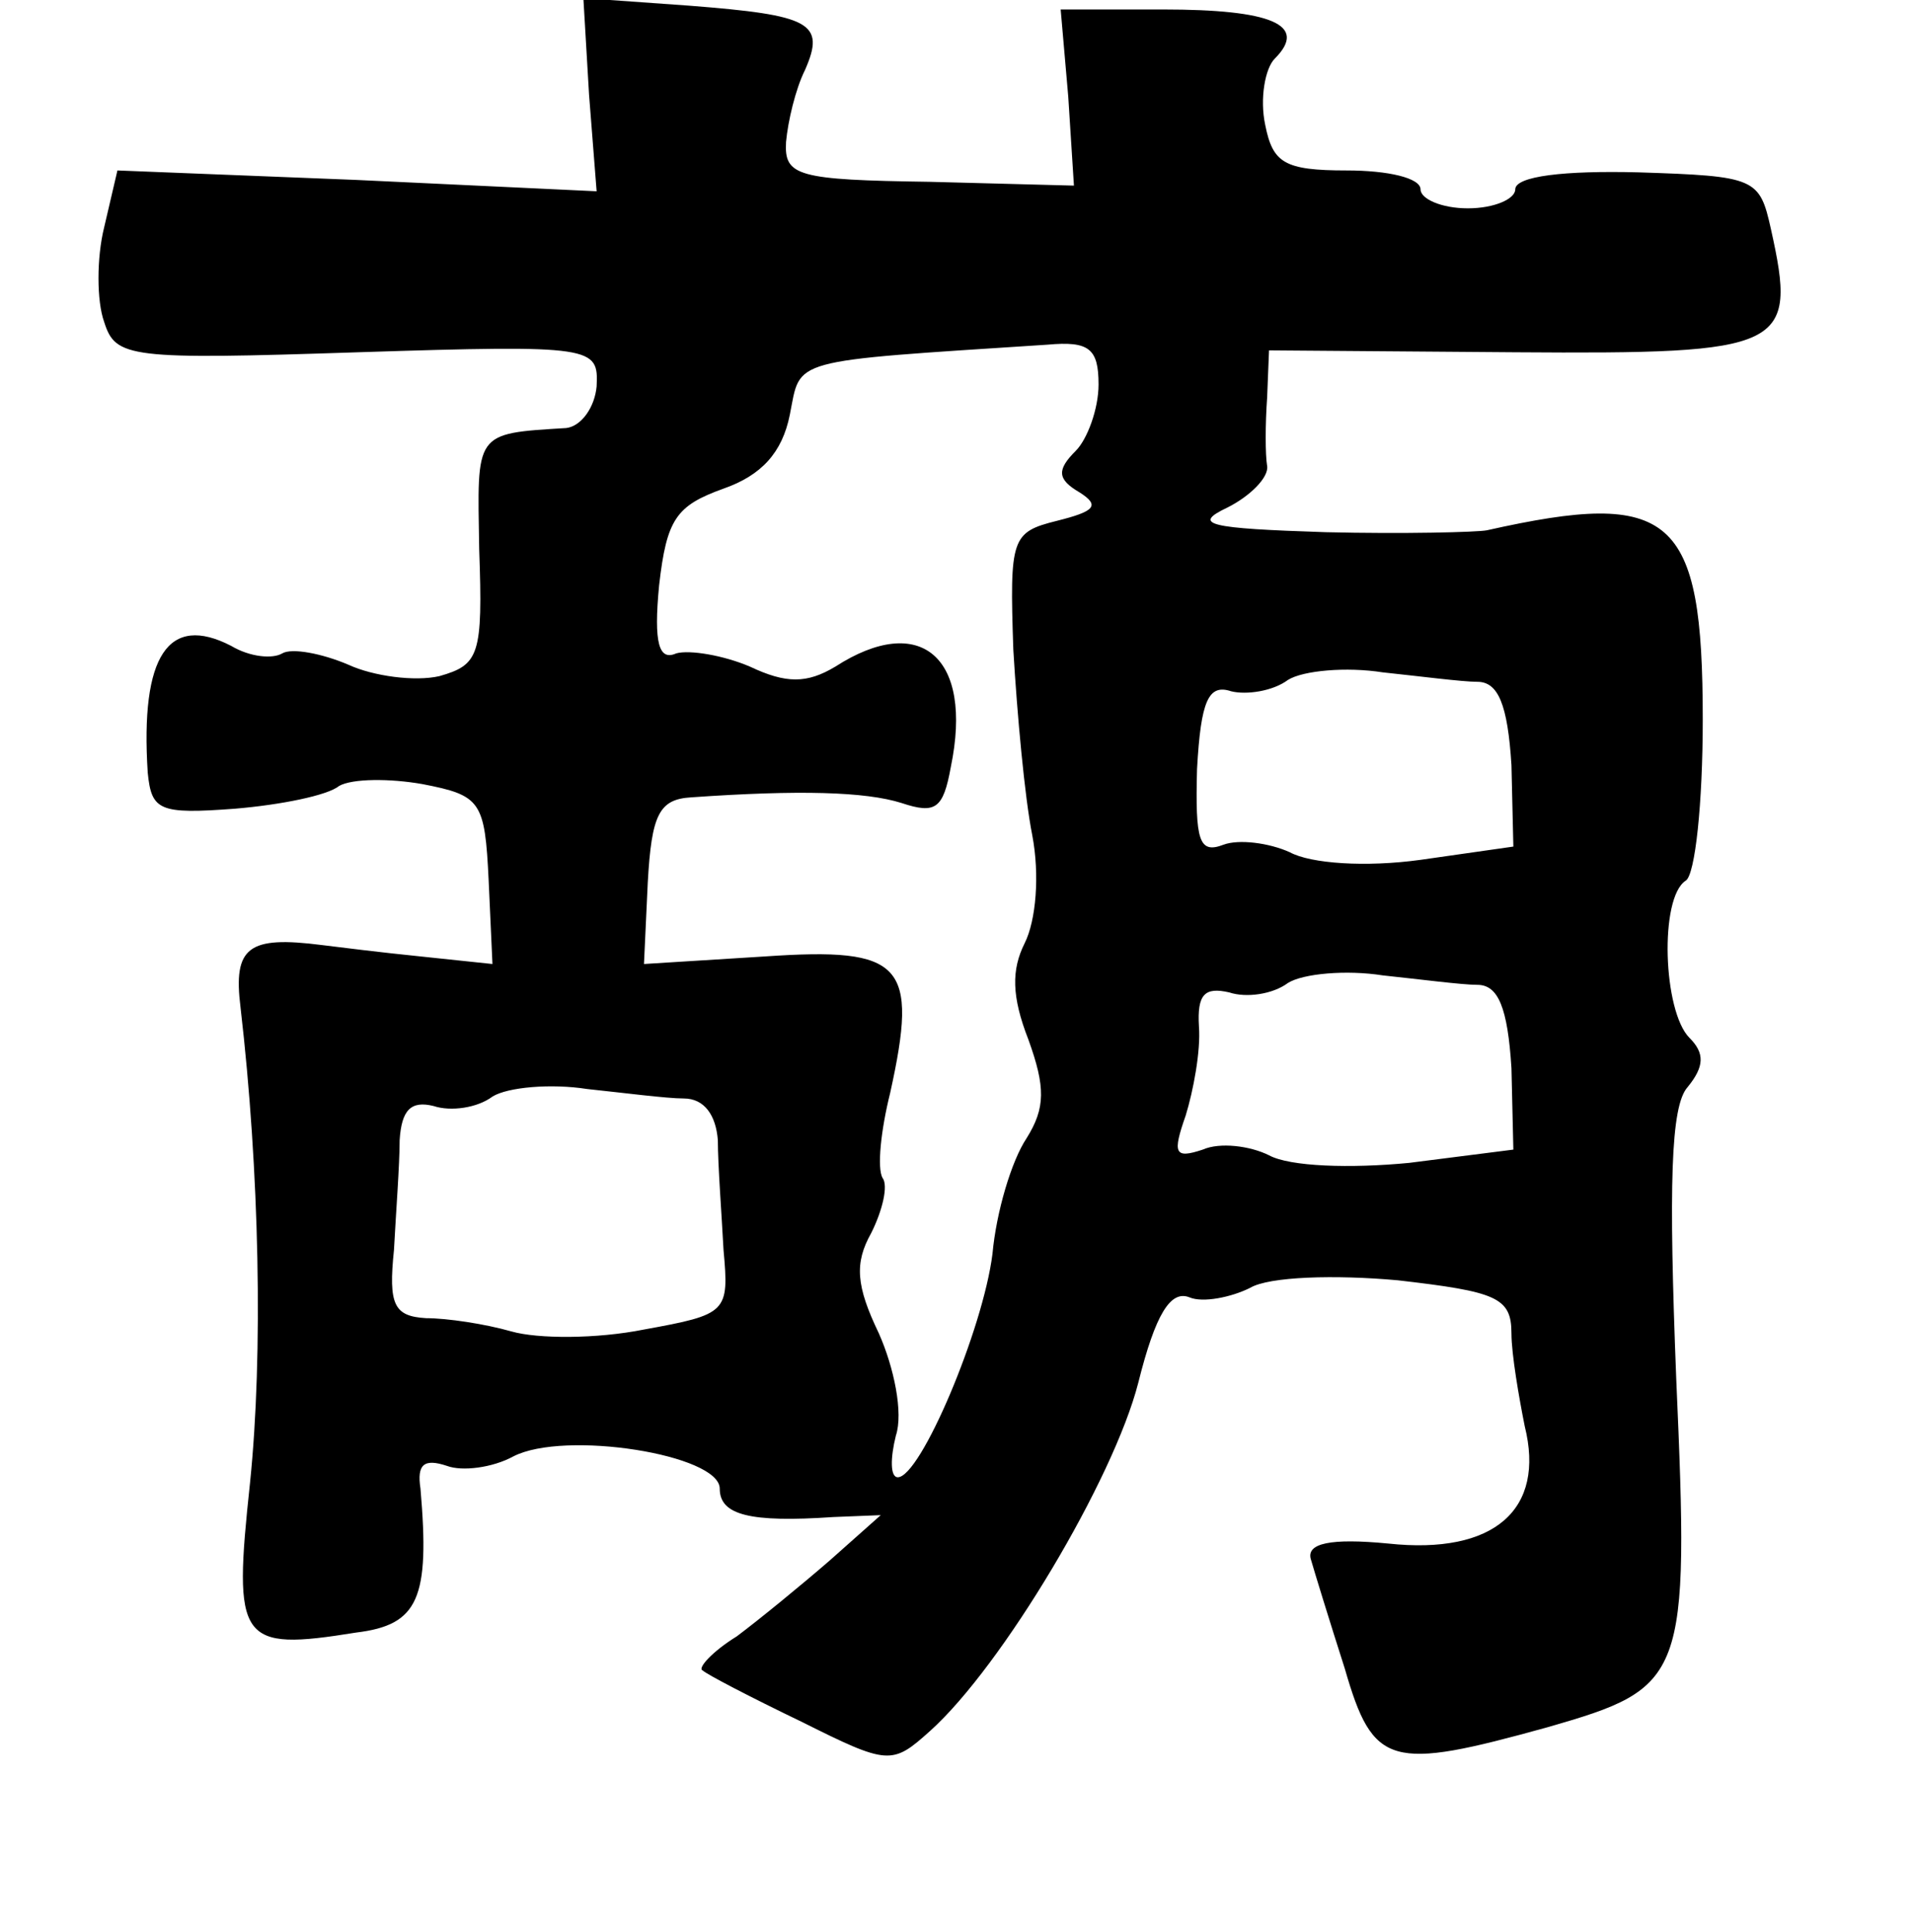 <?xml version="1.0" standalone="no"?>
<!DOCTYPE svg PUBLIC "-//W3C//DTD SVG 20010904//EN"
 "http://www.w3.org/TR/2001/REC-SVG-20010904/DTD/svg10.dtd">
<svg version="1.0" xmlns="http://www.w3.org/2000/svg"
 width="101pt" height="102pt" viewBox="0 0 101 102"
 preserveAspectRatio="xMidYMid meet">
<g transform="translate(0,102) scale(0.1,-0.1)"
fill="#000000" stroke="none">
<path d="M311 970 l4 -51 -127 6 -126 5 -7 -30 c-4 -16 -4 -39 0 -50 6 -19 13
-20 134 -16 125 4 127 3 126 -18 -1 -11 -8 -21 -16 -22 -49 -3 -47 -2 -46 -64
2 -56 0 -61 -21 -67 -13 -3 -35 0 -48 6 -14 6 -30 9 -35 6 -5 -3 -17 -2 -27 4
-33 17 -48 -5 -44 -67 2 -20 6 -22 46 -19 24 2 49 7 55 12 7 4 27 4 44 1 31
-6 33 -9 35 -51 l2 -44 -38 4 c-20 2 -44 5 -52 6 -39 5 -47 -1 -43 -33 10 -86
12 -183 5 -251 -9 -84 -6 -89 56 -79 33 4 39 18 34 76 -2 13 2 16 14 12 8 -3
24 -1 35 5 27 14 109 1 109 -17 0 -14 16 -18 60 -15 l25 1 -27 -24 c-15 -13
-37 -31 -49 -40 -13 -8 -21 -17 -18 -18 2 -2 25 -14 52 -27 46 -23 48 -23 68
-5 38 34 97 133 110 184 9 36 17 49 27 45 7 -3 22 0 32 5 10 6 45 7 78 4 52
-6 60 -9 60 -28 0 -11 4 -34 7 -49 11 -44 -16 -68 -72 -62 -31 3 -43 0 -41 -8
2 -7 10 -33 18 -58 15 -52 24 -54 107 -31 73 21 75 25 68 184 -4 102 -3 144 6
154 9 11 9 18 1 26 -14 14 -16 74 -2 83 5 3 9 41 9 85 0 108 -16 122 -114 100
-5 -1 -44 -2 -85 -1 -62 2 -71 4 -52 13 12 6 22 16 21 22 -1 6 -1 22 0 36 l1
25 130 -1 c143 -1 149 2 135 65 -6 27 -8 28 -70 30 -39 1 -65 -2 -65 -9 0 -5
-11 -10 -25 -10 -14 0 -25 5 -25 10 0 6 -17 10 -39 10 -33 0 -39 4 -43 24 -3
14 0 30 5 35 18 18 -2 26 -59 26 l-54 0 4 -46 3 -47 -76 2 c-70 1 -77 3 -76
21 1 11 5 28 10 38 11 25 3 29 -61 34 l-56 4 3 -51z m269 -153 c0 -13 -6 -29
-12 -35 -10 -10 -10 -15 2 -22 11 -7 8 -10 -12 -15 -24 -6 -25 -9 -23 -68 2
-34 6 -78 10 -98 4 -21 2 -45 -4 -57 -7 -14 -7 -28 2 -51 9 -25 9 -36 -1 -52
-8 -12 -16 -39 -18 -61 -5 -40 -38 -118 -50 -118 -4 0 -4 10 -1 22 4 12 -1 36
-9 54 -12 25 -13 37 -4 53 6 12 9 25 6 29 -3 5 -1 25 4 45 15 68 7 77 -66 72
l-64 -4 2 43 c2 36 6 44 23 45 57 4 92 3 111 -3 18 -6 22 -3 26 19 12 58 -16
82 -61 53 -15 -9 -26 -9 -45 0 -14 6 -32 9 -39 7 -9 -4 -12 5 -9 36 4 35 9 42
34 51 20 7 31 19 35 39 6 30 -2 28 136 37 22 2 27 -2 27 -21z m200 -157 c11 0
16 -12 18 -44 l1 -43 -49 -7 c-29 -4 -58 -2 -69 4 -11 5 -27 7 -35 4 -13 -5
-15 2 -14 40 2 36 6 45 18 41 8 -2 22 0 30 6 8 5 31 7 50 4 19 -2 42 -5 50 -5z
m0 -160 c11 0 16 -12 18 -44 l1 -43 -55 -7 c-31 -3 -63 -2 -74 4 -10 5 -26 7
-35 3 -15 -5 -16 -2 -9 18 4 13 8 34 7 47 -1 17 3 21 16 18 9 -3 23 -1 31 5 8
5 31 7 50 4 19 -2 42 -5 50 -5z m-419 -60 c11 0 17 -9 18 -22 0 -13 2 -39 3
-58 3 -33 2 -34 -42 -42 -25 -5 -56 -5 -70 -1 -14 4 -34 7 -45 7 -17 1 -20 7
-17 36 1 19 3 45 3 58 1 16 6 21 18 18 9 -3 23 -1 31 5 8 5 31 7 50 4 19 -2
42 -5 51 -5z"/>
</g>
</svg>
